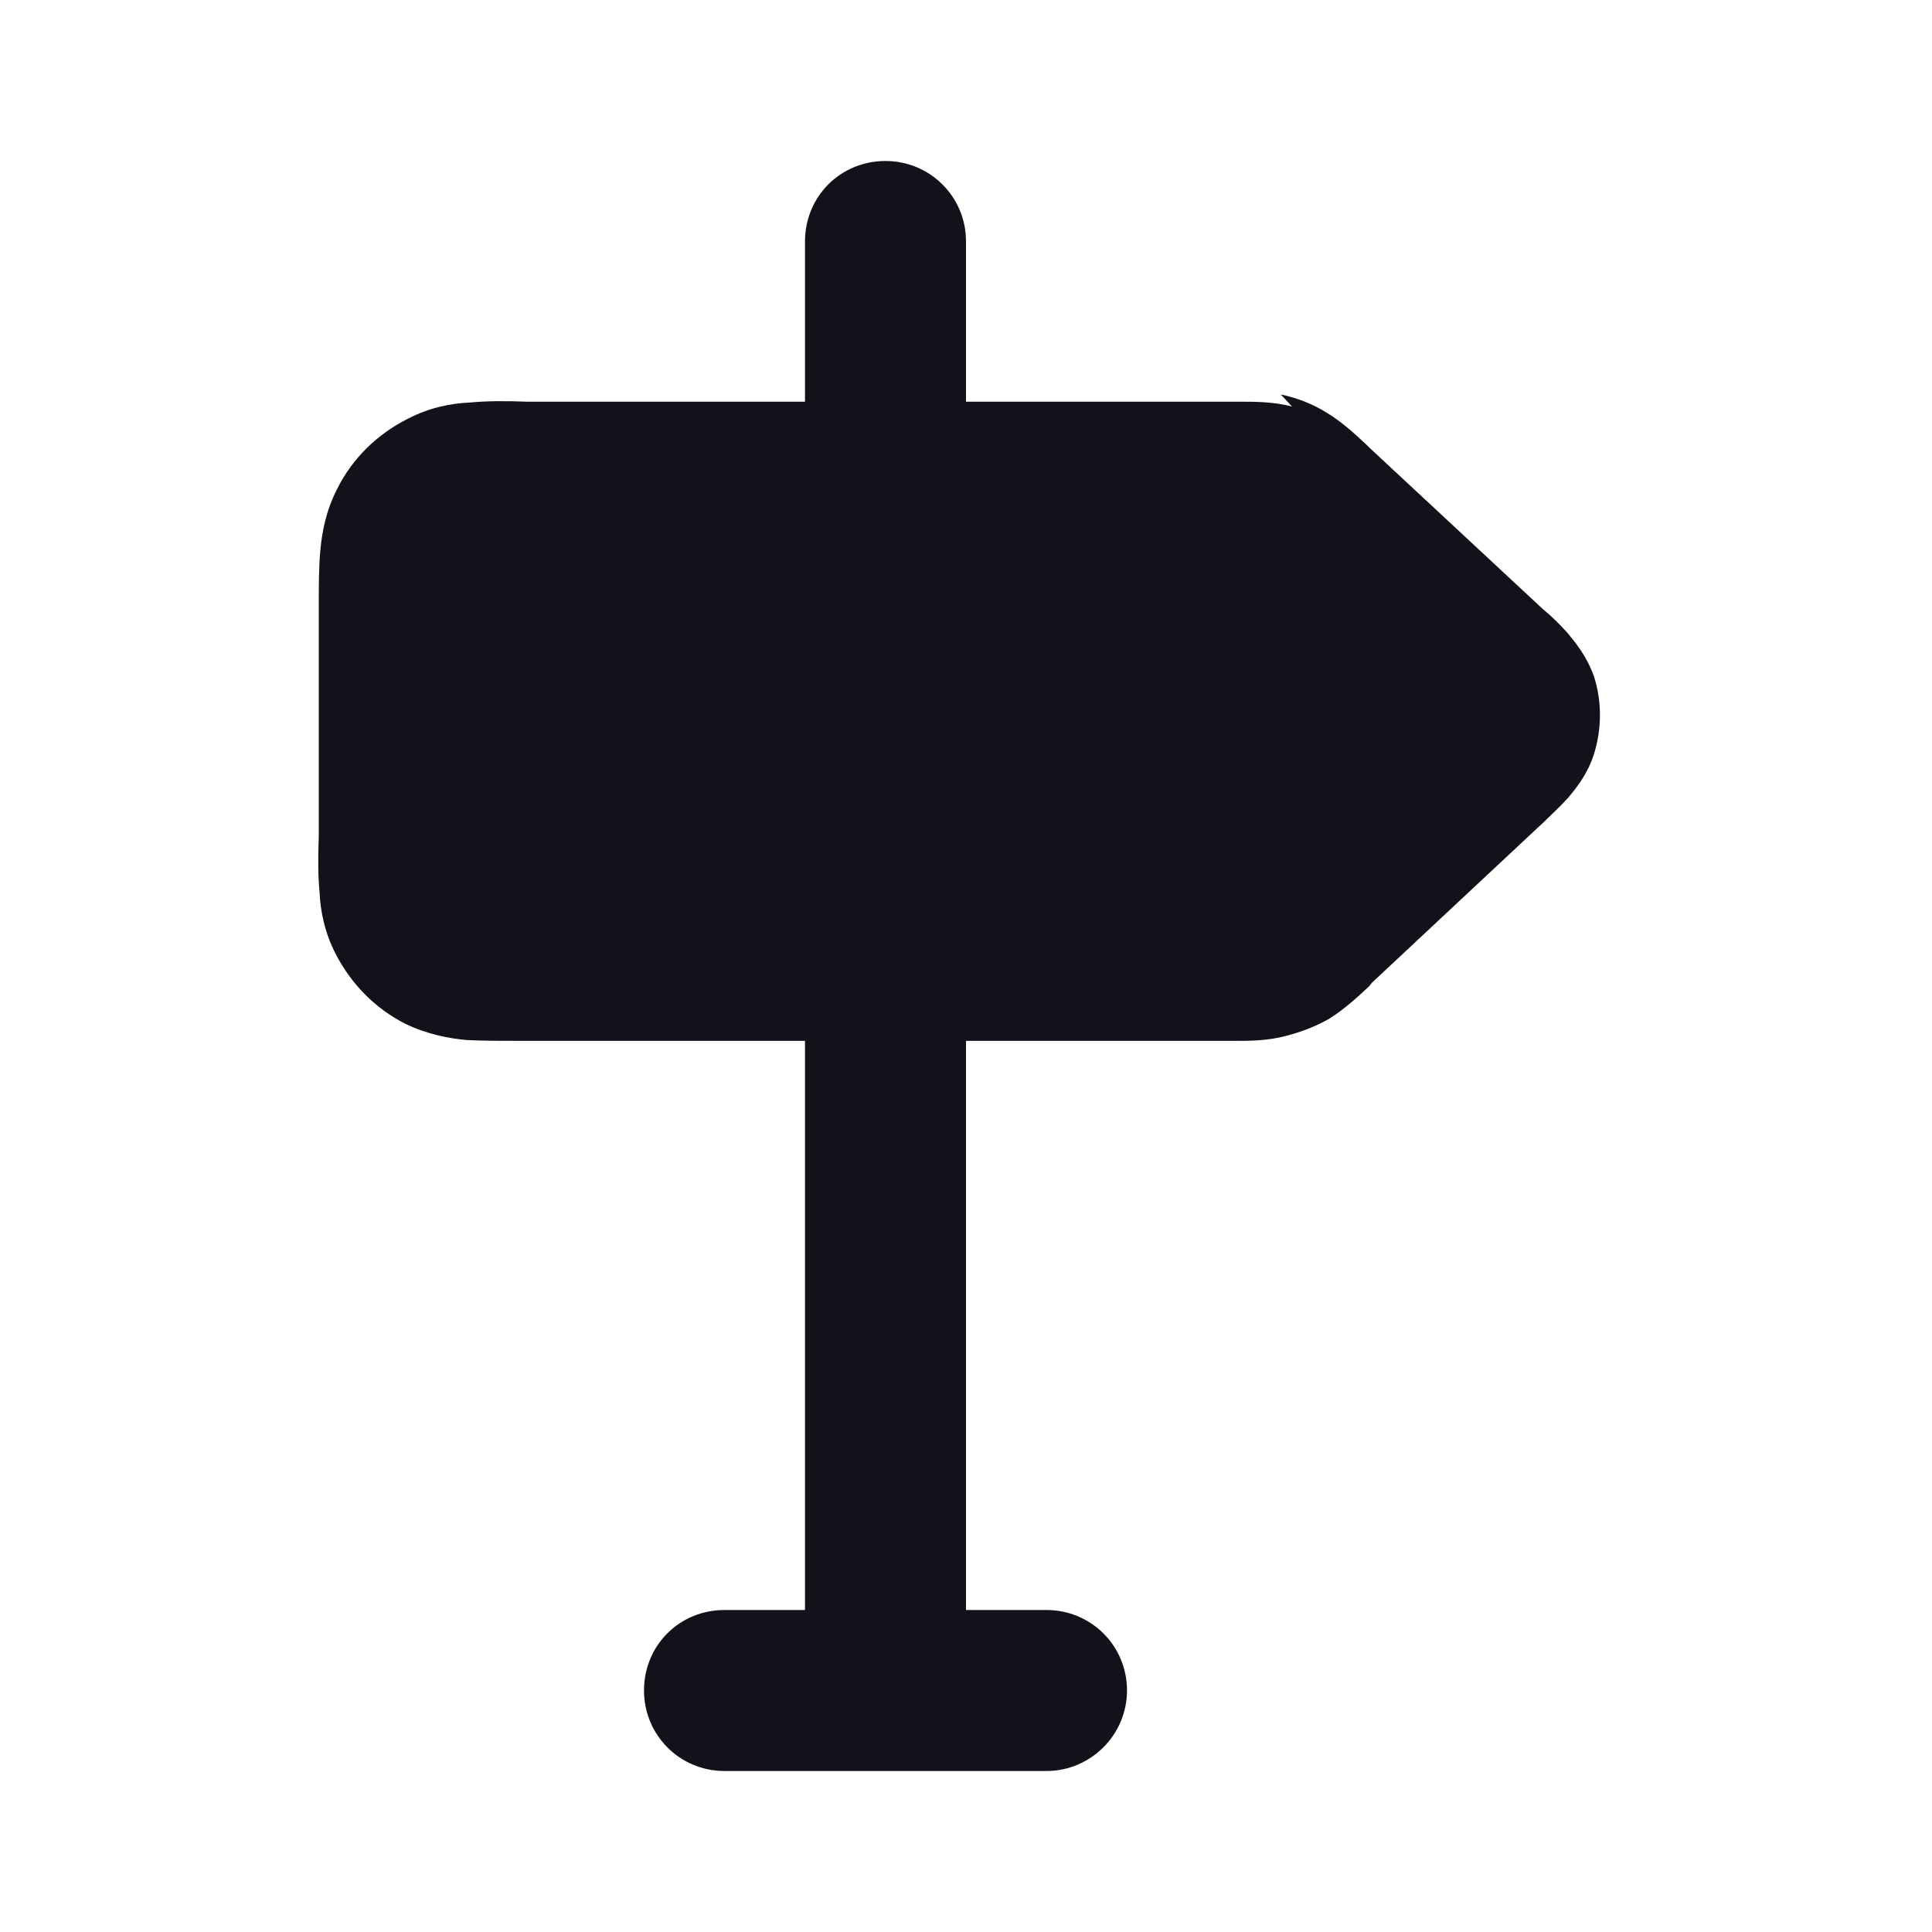 <svg viewBox="0 0 24 24" xmlns="http://www.w3.org/2000/svg"><g><g fill="#12131A"><path d="M11 2c-.56 0-1 .44-1 1v17H9c-.56 0-1 .44-1 1 0 .55.44 1 1 1h4c.55 0 1-.45 1-1 0-.56-.45-1-1-1h-1V3c0-.56-.45-1-1-1Z"/><path d="M16.05 5.05c-.23-.06-.46-.06-.64-.06l-.05 0H6.55c-.26-.01-.5-.01-.71.01 -.23.01-.5.06-.77.2 -.38.19-.69.49-.88.87 -.14.27-.19.54-.21.76 -.02.2-.02.45-.02.7v2.86c-.01.25-.01.49.01.7 .01.22.06.49.2.76 .19.37.49.68.87.87 .27.13.54.18.76.2 .2.01.45.01.7.01h8.8l.04 0c.18 0 .4 0 .63-.06 .19-.05.38-.12.55-.22 .19-.12.36-.28.49-.4l.03-.04 2.15-2.01c.09-.09.2-.19.29-.29 .1-.12.24-.29.32-.54 .1-.32.1-.66 0-.97 -.09-.25-.23-.42-.33-.54 -.09-.1-.2-.21-.3-.29l-2.16-2.01 -.04-.04c-.14-.13-.3-.28-.5-.4 -.18-.11-.37-.18-.56-.22Z"/></g></g></svg>